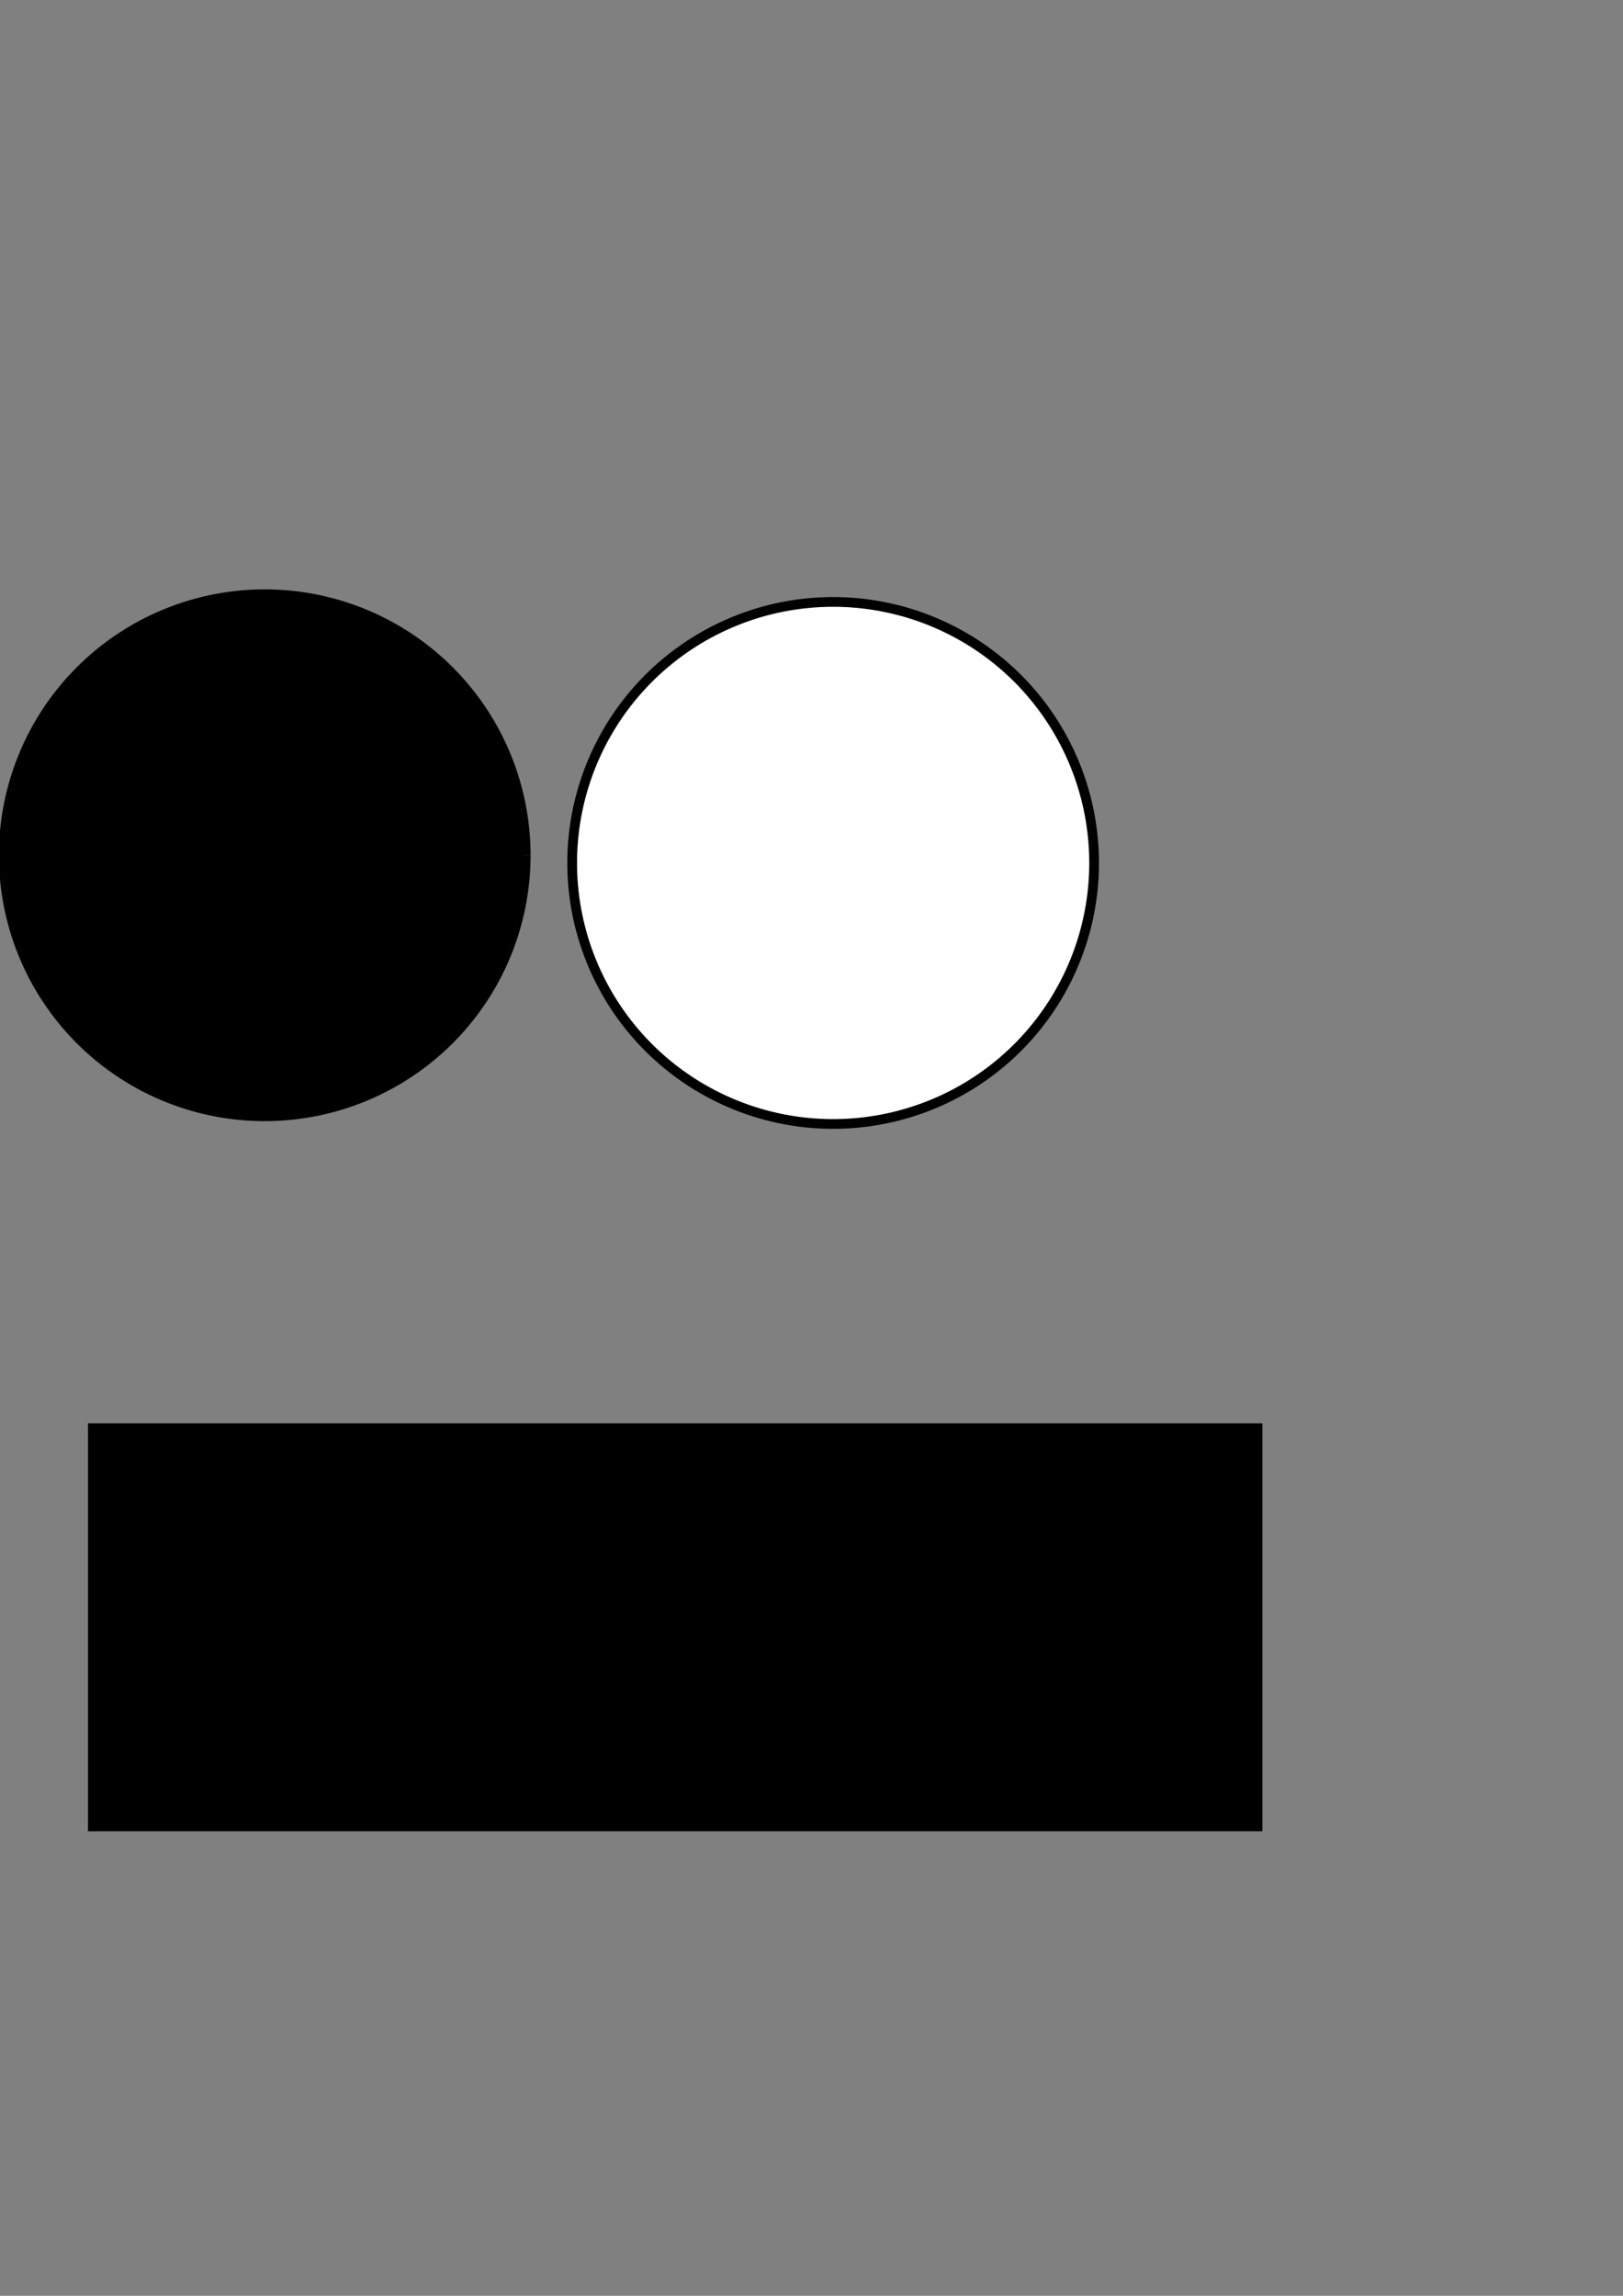 <?xml version="1.0" encoding="UTF-8" standalone="no"?>
<!-- Created with Inkscape (http://www.inkscape.org/) -->

<svg
   xmlns:osb="http://www.openswatchbook.org/uri/2009/osb"
   xmlns:dc="http://purl.org/dc/elements/1.1/"
   xmlns:cc="http://creativecommons.org/ns#"
   xmlns:rdf="http://www.w3.org/1999/02/22-rdf-syntax-ns#"
   xmlns:svg="http://www.w3.org/2000/svg"
   xmlns="http://www.w3.org/2000/svg"
   xmlns:sodipodi="http://sodipodi.sourceforge.net/DTD/sodipodi-0.dtd"
   xmlns:inkscape="http://www.inkscape.org/namespaces/inkscape"
   width="210mm"
   height="297mm"
   viewBox="0 0 210 297"
   version="1.1"
   id="svg8"
   inkscape:version="0.92.4 (5da689c313, 2019-01-14)"
   sodipodi:docname="Circle.svg"
   inkscape:export-filename="D:\games_projects\ball project\ball\ball\ball\Content\Sprites\black_circle.png"
   inkscape:export-xdpi="96"
   inkscape:export-ydpi="96">
  <rect x="0" y="0" width="210" height="297" fill="#808080" stroke="none"/>
  <defs
     id="defs2">
    <linearGradient
       id="linearGradient828"
       osb:paint="solid">
      <stop
         style="stop-color:#ffffff;stop-opacity:1;"
         offset="0"
         id="stop826" />
    </linearGradient>
    <linearGradient
       id="linearGradient836"
       osb:paint="solid">
      <stop
         style="stop-color:#000000;stop-opacity:1;"
         offset="0"
         id="stop834" />
    </linearGradient>
  </defs>
  <sodipodi:namedview
     id="base"
     pagecolor="#ffffff"
     bordercolor="#666666"
     borderopacity="1.0"
     inkscape:pageopacity="0.0"
     inkscape:pageshadow="2"
     inkscape:zoom="0.95395132"
     inkscape:cx="195.12201"
     inkscape:cy="417.2328"
     inkscape:document-units="mm"
     inkscape:current-layer="layer1"
     showgrid="false"
     inkscape:window-width="1920"
     inkscape:window-height="1017"
     inkscape:window-x="1912"
     inkscape:window-y="-8"
     inkscape:window-maximized="1" />
  <g
     inkscape:label="Layer 1"
     inkscape:groupmode="layer"
     id="layer1">
    <path
       style="fill:#000000;fill-opacity:1;stroke:#000000;stroke-width:1.259;stroke-miterlimit:4;stroke-dasharray:none;stroke-opacity:1"
       id="path817"
       sodipodi:type="arc"
       sodipodi:cx="34.254986"
       sodipodi:cy="110.64169"
       sodipodi:rx="33.766136"
       sodipodi:ry="33.766132"
       sodipodi:start="0"
       sodipodi:end="6.2830282"
       sodipodi:open="true"
       d="M 68.021,110.642 A 33.766,33.766 0 0 1 34.256,144.408 33.766,33.766 0 0 1 0.489,110.644 33.766,33.766 0 0 1 34.251,76.876 33.766,33.766 0 0 1 68.021,110.636"
       inkscape:export-filename="D:\games_projects\ball project\ball\ball\ball\Content\Sprites\black_circle.png"
       inkscape:export-xdpi="96"
       inkscape:export-ydpi="96" />
    <path
       style="fill:#ffffff;fill-opacity:1;stroke:#000000;stroke-width:1.259;stroke-miterlimit:4;stroke-dasharray:none;stroke-opacity:1"
       id="path817-4"
       sodipodi:type="arc"
       sodipodi:cx="107.79987"
       sodipodi:cy="111.63655"
       sodipodi:rx="33.766136"
       sodipodi:ry="33.766132"
       sodipodi:start="0"
       sodipodi:end="6.2830282"
       sodipodi:open="true"
       d="M 141.566,111.637 A 33.766,33.766 0 0 1 107.801,145.403 33.766,33.766 0 0 1 74.034,111.639 33.766,33.766 0 0 1 107.796,77.87 33.766,33.766 0 0 1 141.566,111.631"
       inkscape:export-filename="D:\games_projects\ball project\ball\ball\ball\Content\Sprites\white_circle.png"
       inkscape:export-xdpi="96"
       inkscape:export-ydpi="96" />
    <flowRoot
       xml:space="preserve"
       id="flowRoot1083"
       style="font-style:normal;font-weight:normal;font-size:40px;line-height:1.25;font-family:sans-serif;letter-spacing:0px;word-spacing:0px;fill:#000000;fill-opacity:1;stroke:none"
       transform="scale(0.265)"><flowRegion
         id="flowRegion1085"><rect
           id="rect1087"
           width="573.405"
           height="199.172"
           x="42.979"
           y="694.825" /></flowRegion><flowPara
         id="flowPara1089"
         style="-inkscape-font-specification:m5x7;font-family:m5x7;font-weight:normal;font-style:normal;font-stretch:normal;font-variant:normal">Ball</flowPara></flowRoot>  </g>
</svg>
